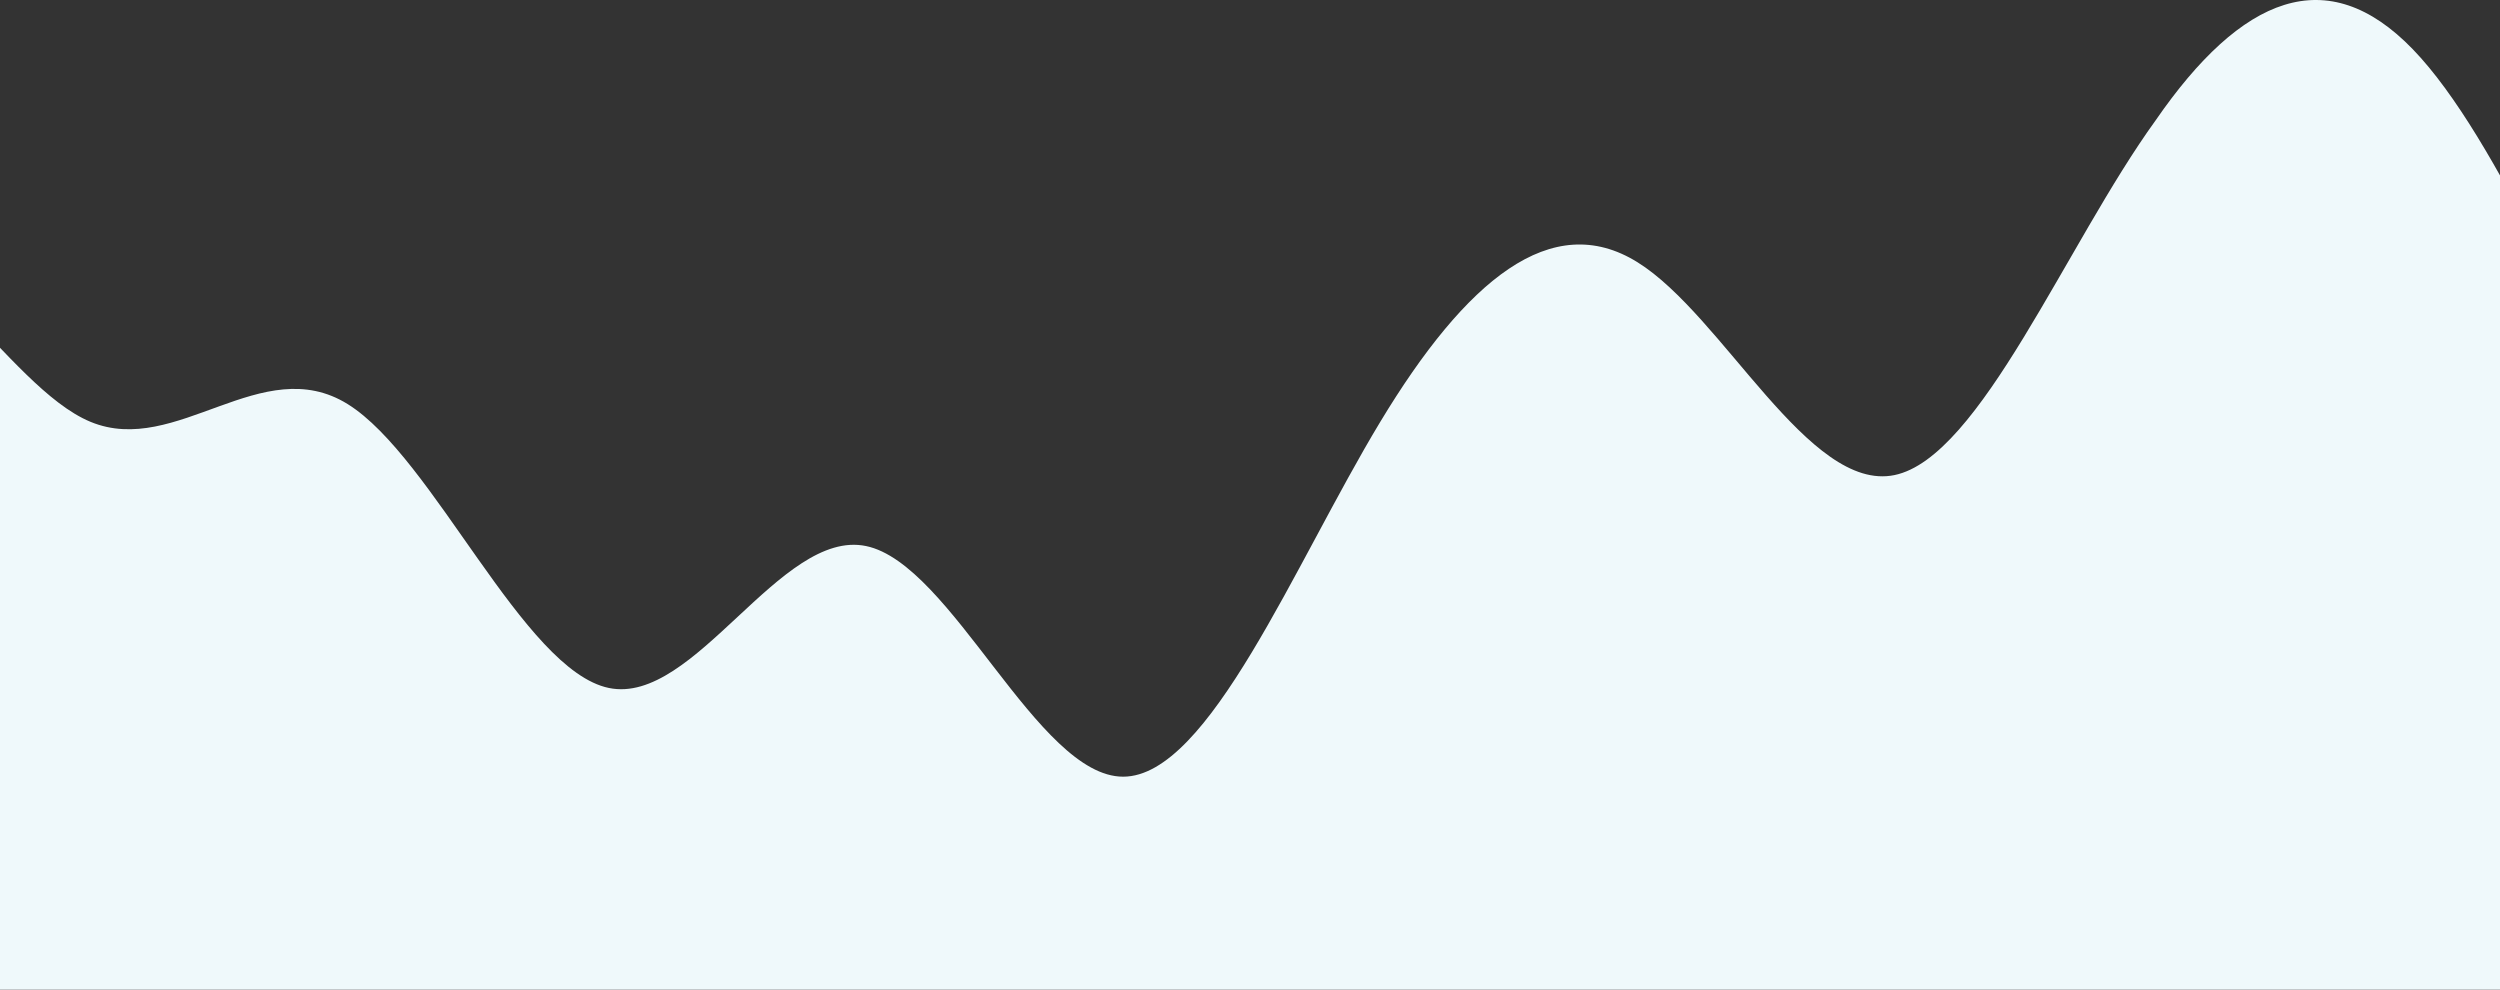 <svg width="1440" height="570" viewBox="0 0 1440 570" fill="none" xmlns="http://www.w3.org/2000/svg">
<rect x="0" y="0" width="1440" height="570" fill="#333333" stroke="none"/>
<path d="M1660.14 478.027L1686 508.685V570H1660.14H1537.9H1389.79H1241.69H1091.24H943.137H795.034H646.932H498.829H350.727H200.273H52.171H-95.932H-244.034V437.151C-194.667 345.178 -145.299 181.671 -95.932 151.014C-46.564 120.356 2.803 222.548 52.171 242.986C101.538 263.425 150.906 202.109 200.273 232.767C249.641 263.425 301.359 386.055 350.727 396.274C400.094 406.493 449.462 304.301 498.829 314.52C548.197 324.74 597.564 447.37 646.932 447.37C696.299 447.37 745.667 324.74 795.034 242.986C844.402 161.233 893.769 120.356 943.137 151.014C992.504 181.671 1041.87 283.863 1091.24 273.644C1140.61 263.425 1189.97 140.794 1241.69 69.26C1291.06 -2.274 1340.43 -22.712 1389.79 28.383C1439.16 79.479 1488.53 202.109 1537.9 294.082C1587.26 386.055 1636.63 447.37 1660.14 478.027Z" fill="#EFF9FB"/>
</svg>
